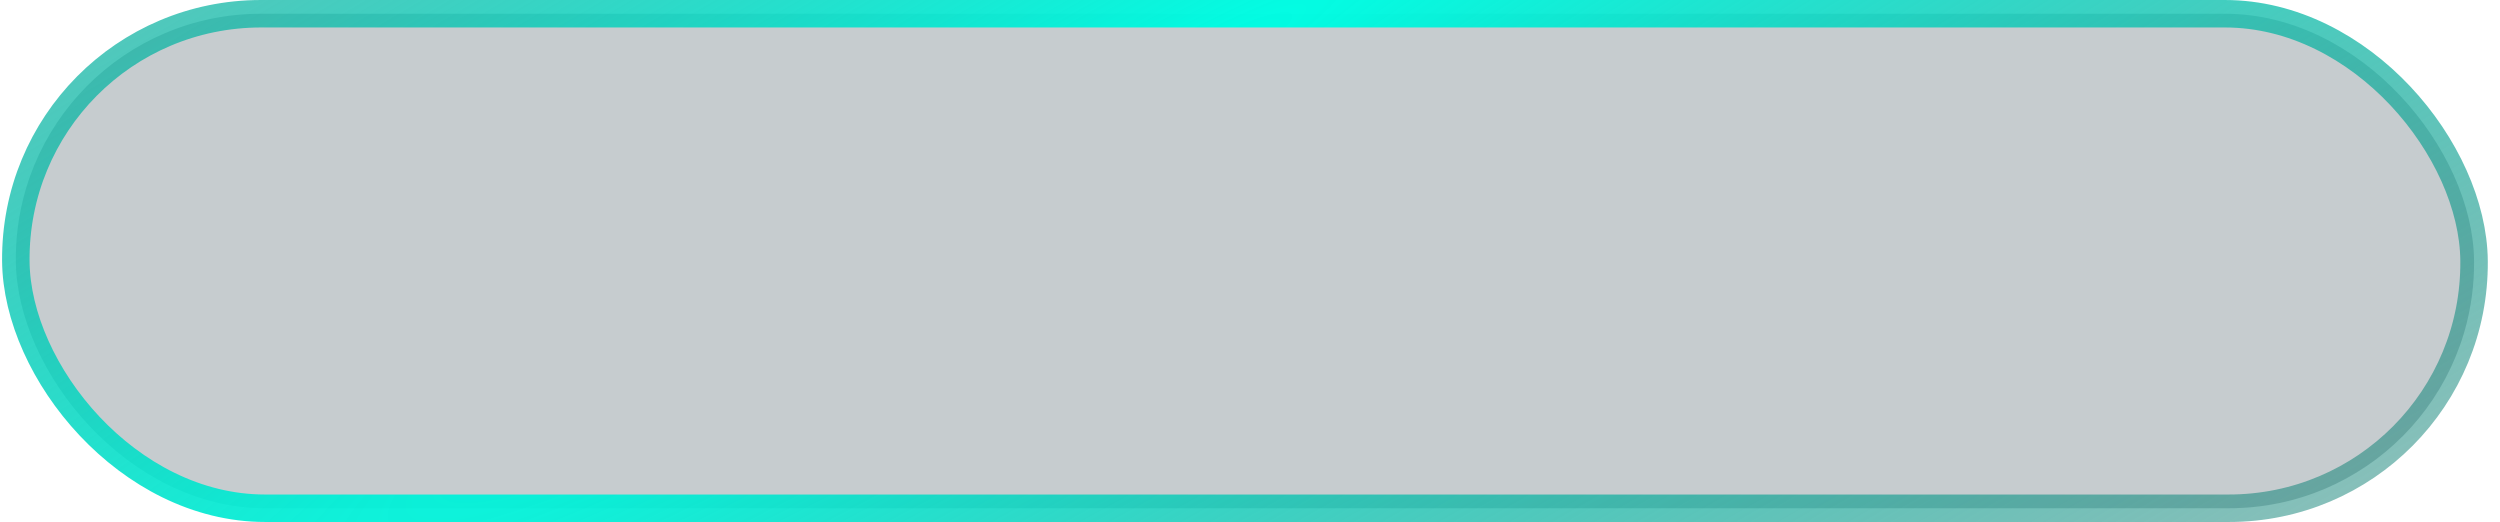 <svg width="91" height="19" viewBox="0 0 91 19" fill="none" xmlns="http://www.w3.org/2000/svg">
<rect x="0.504" y="0.5" width="89.48" height="18" rx="9" transform="matrix(1 0 0.008 1 -0.004 1.68079e-05)" fill="#41555E" fill-opacity="0.3"/>
<rect x="0.504" y="0.5" width="89.48" height="18" rx="9" transform="matrix(1 0 0.008 1 -0.004 1.68079e-05)" stroke="url(#paint0_radial_2173_6535)"/>
<defs>
<radialGradient id="paint0_radial_2173_6535" cx="0" cy="0" r="1" gradientUnits="userSpaceOnUse" gradientTransform="translate(40.347 4.245) rotate(61.251) scale(64.783 529.486)">
<stop stop-color="#00FFE5"/>
<stop offset="1" stop-opacity="0"/>
</radialGradient>
</defs>
</svg>
